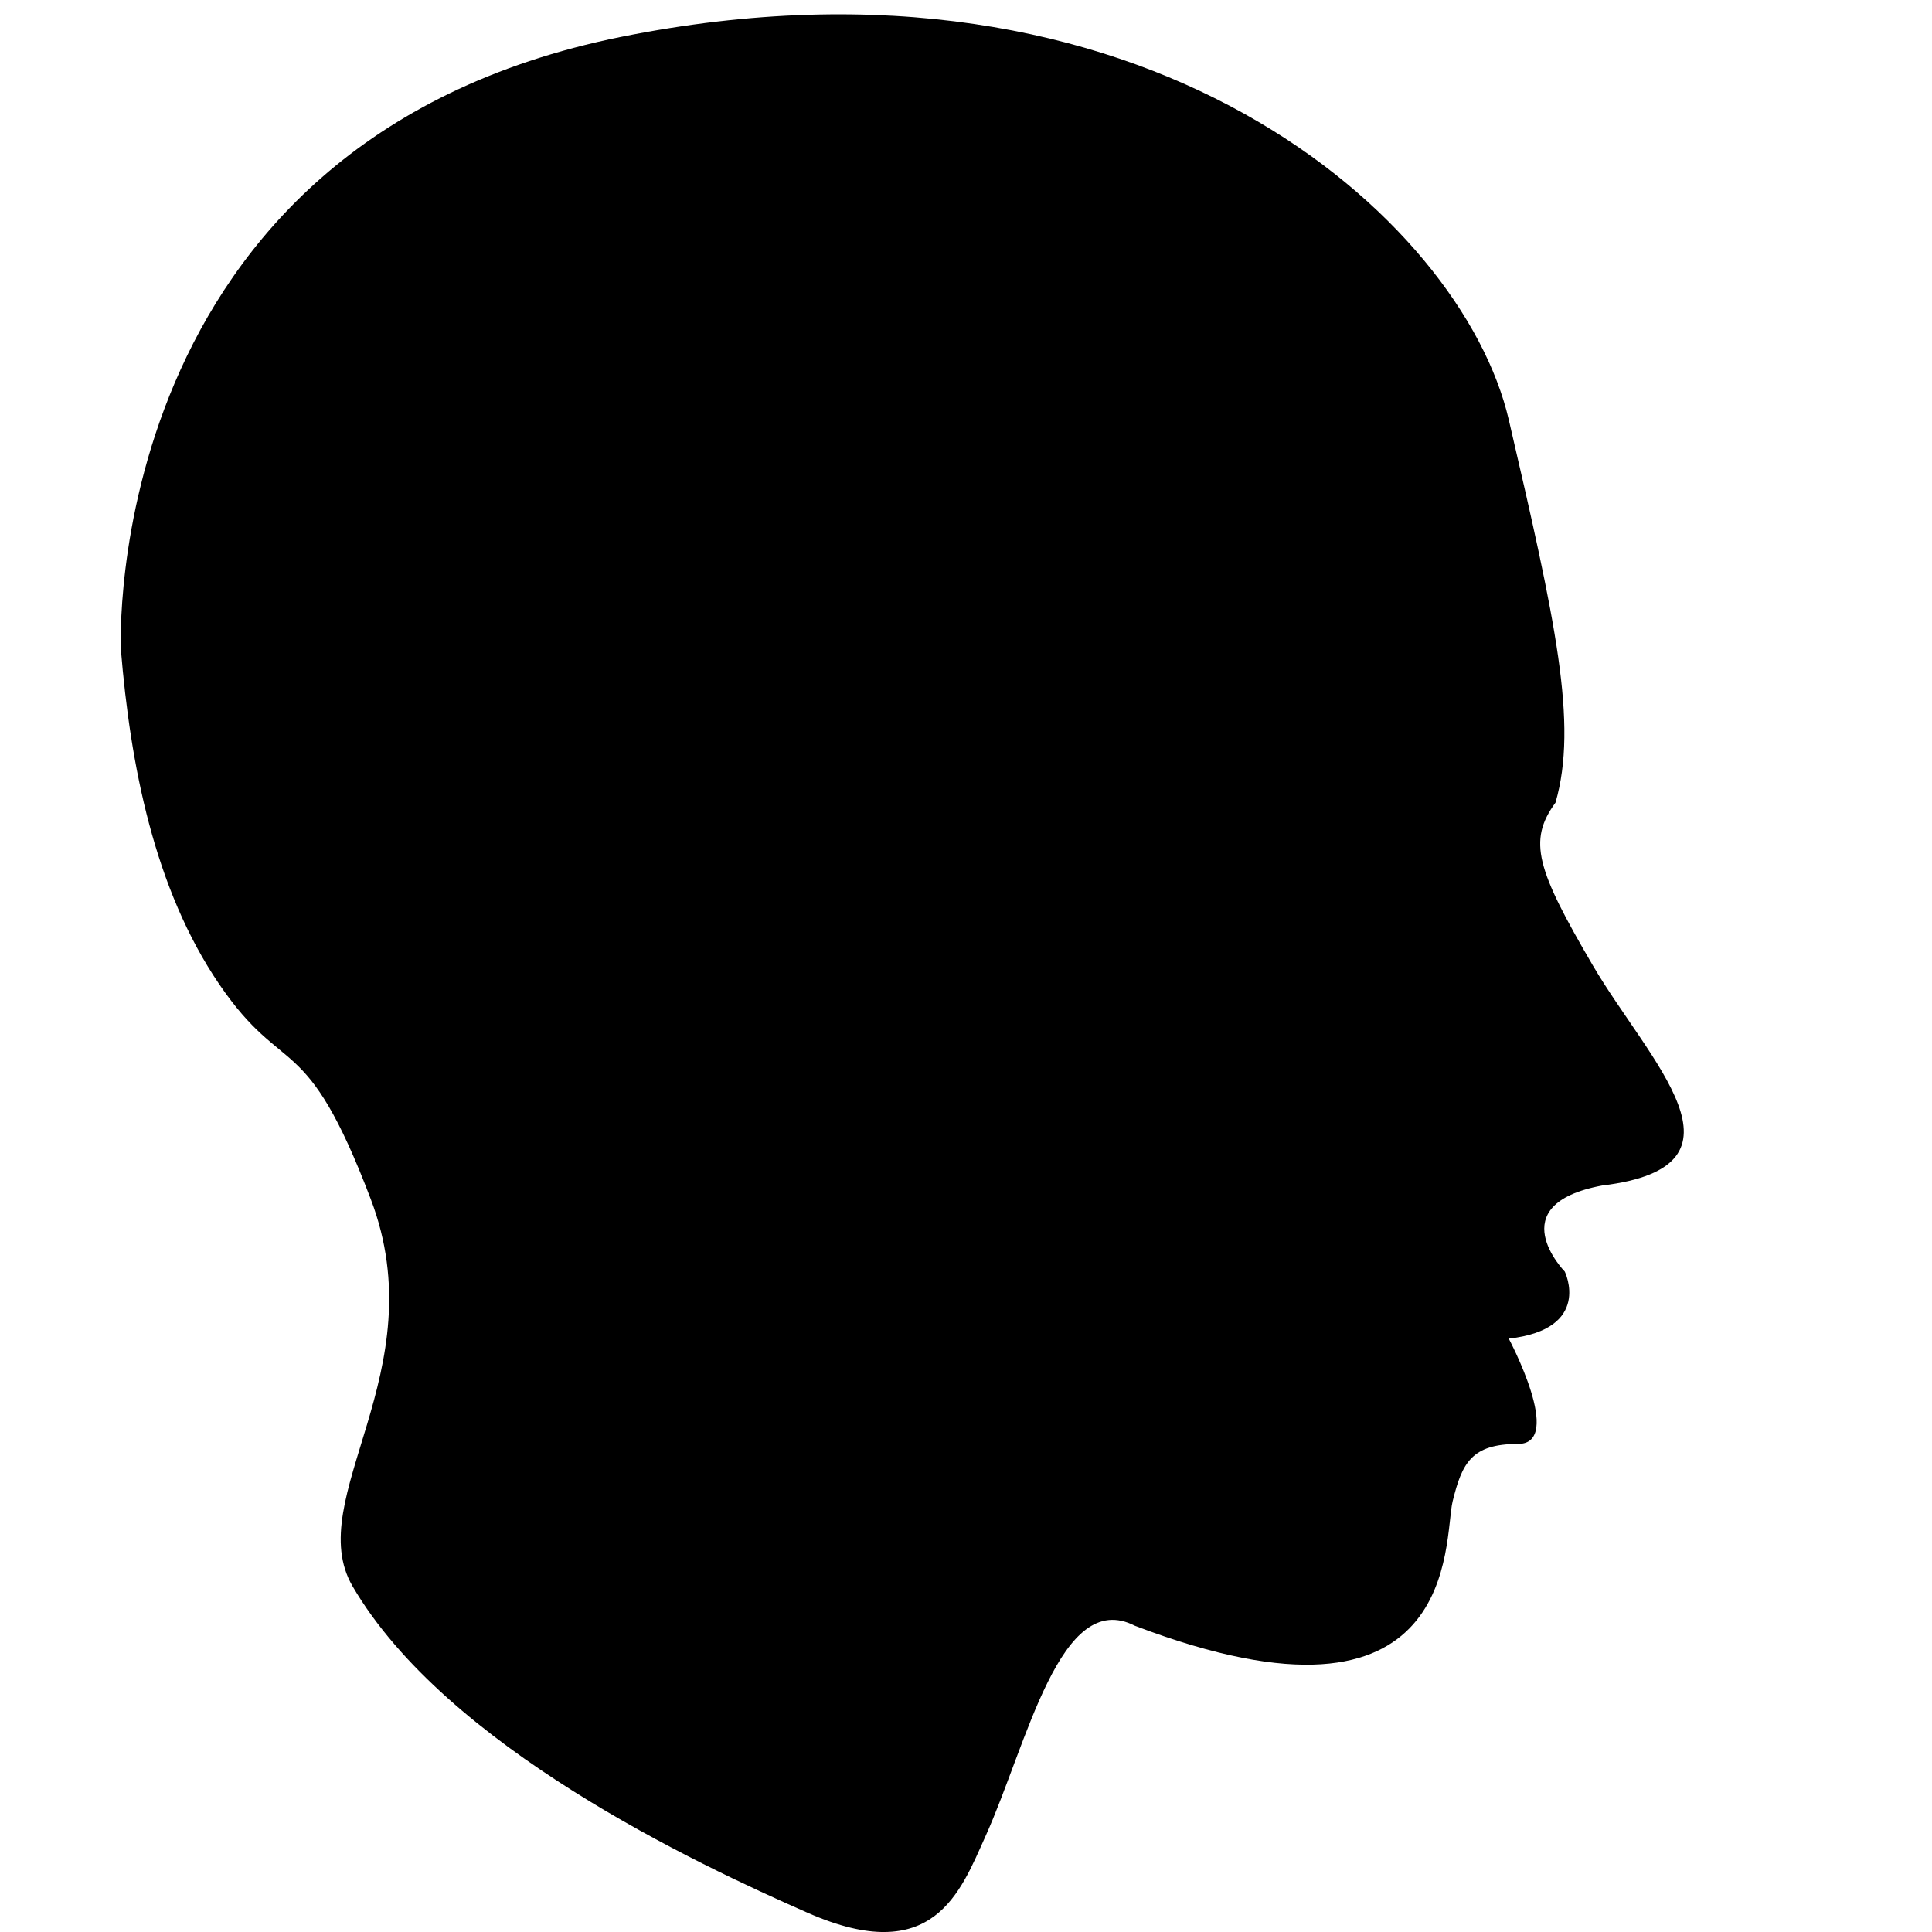 <svg xmlns="http://www.w3.org/2000/svg" width="1em" height="1em" viewBox="0 0 16 16"><path fill="currentColor" fill-rule="evenodd" d="M1.001 5.378S.812 1.177 5.145.305c4.333-.872 6.963 1.506 7.35 3.171c.387 1.665.575 2.518.387 3.171c-.232.317-.155.555.309 1.348c.464.793 1.393 1.665.077 1.823c-.851.159-.309.713-.309.713s.232.476-.464.555c0 0 .464.872.077.872s-.464.159-.542.476c-.077.317.077 2.061-2.631 1.03c-.619-.317-.892.977-1.238 1.744c-.208.461-.431 1.09-1.47.634c-.927-.407-2.995-1.378-3.771-2.705c-.424-.727.693-1.778.151-3.205c-.542-1.427-.712-.987-1.254-1.779c-.541-.793-.738-1.824-.816-2.775"/></svg>